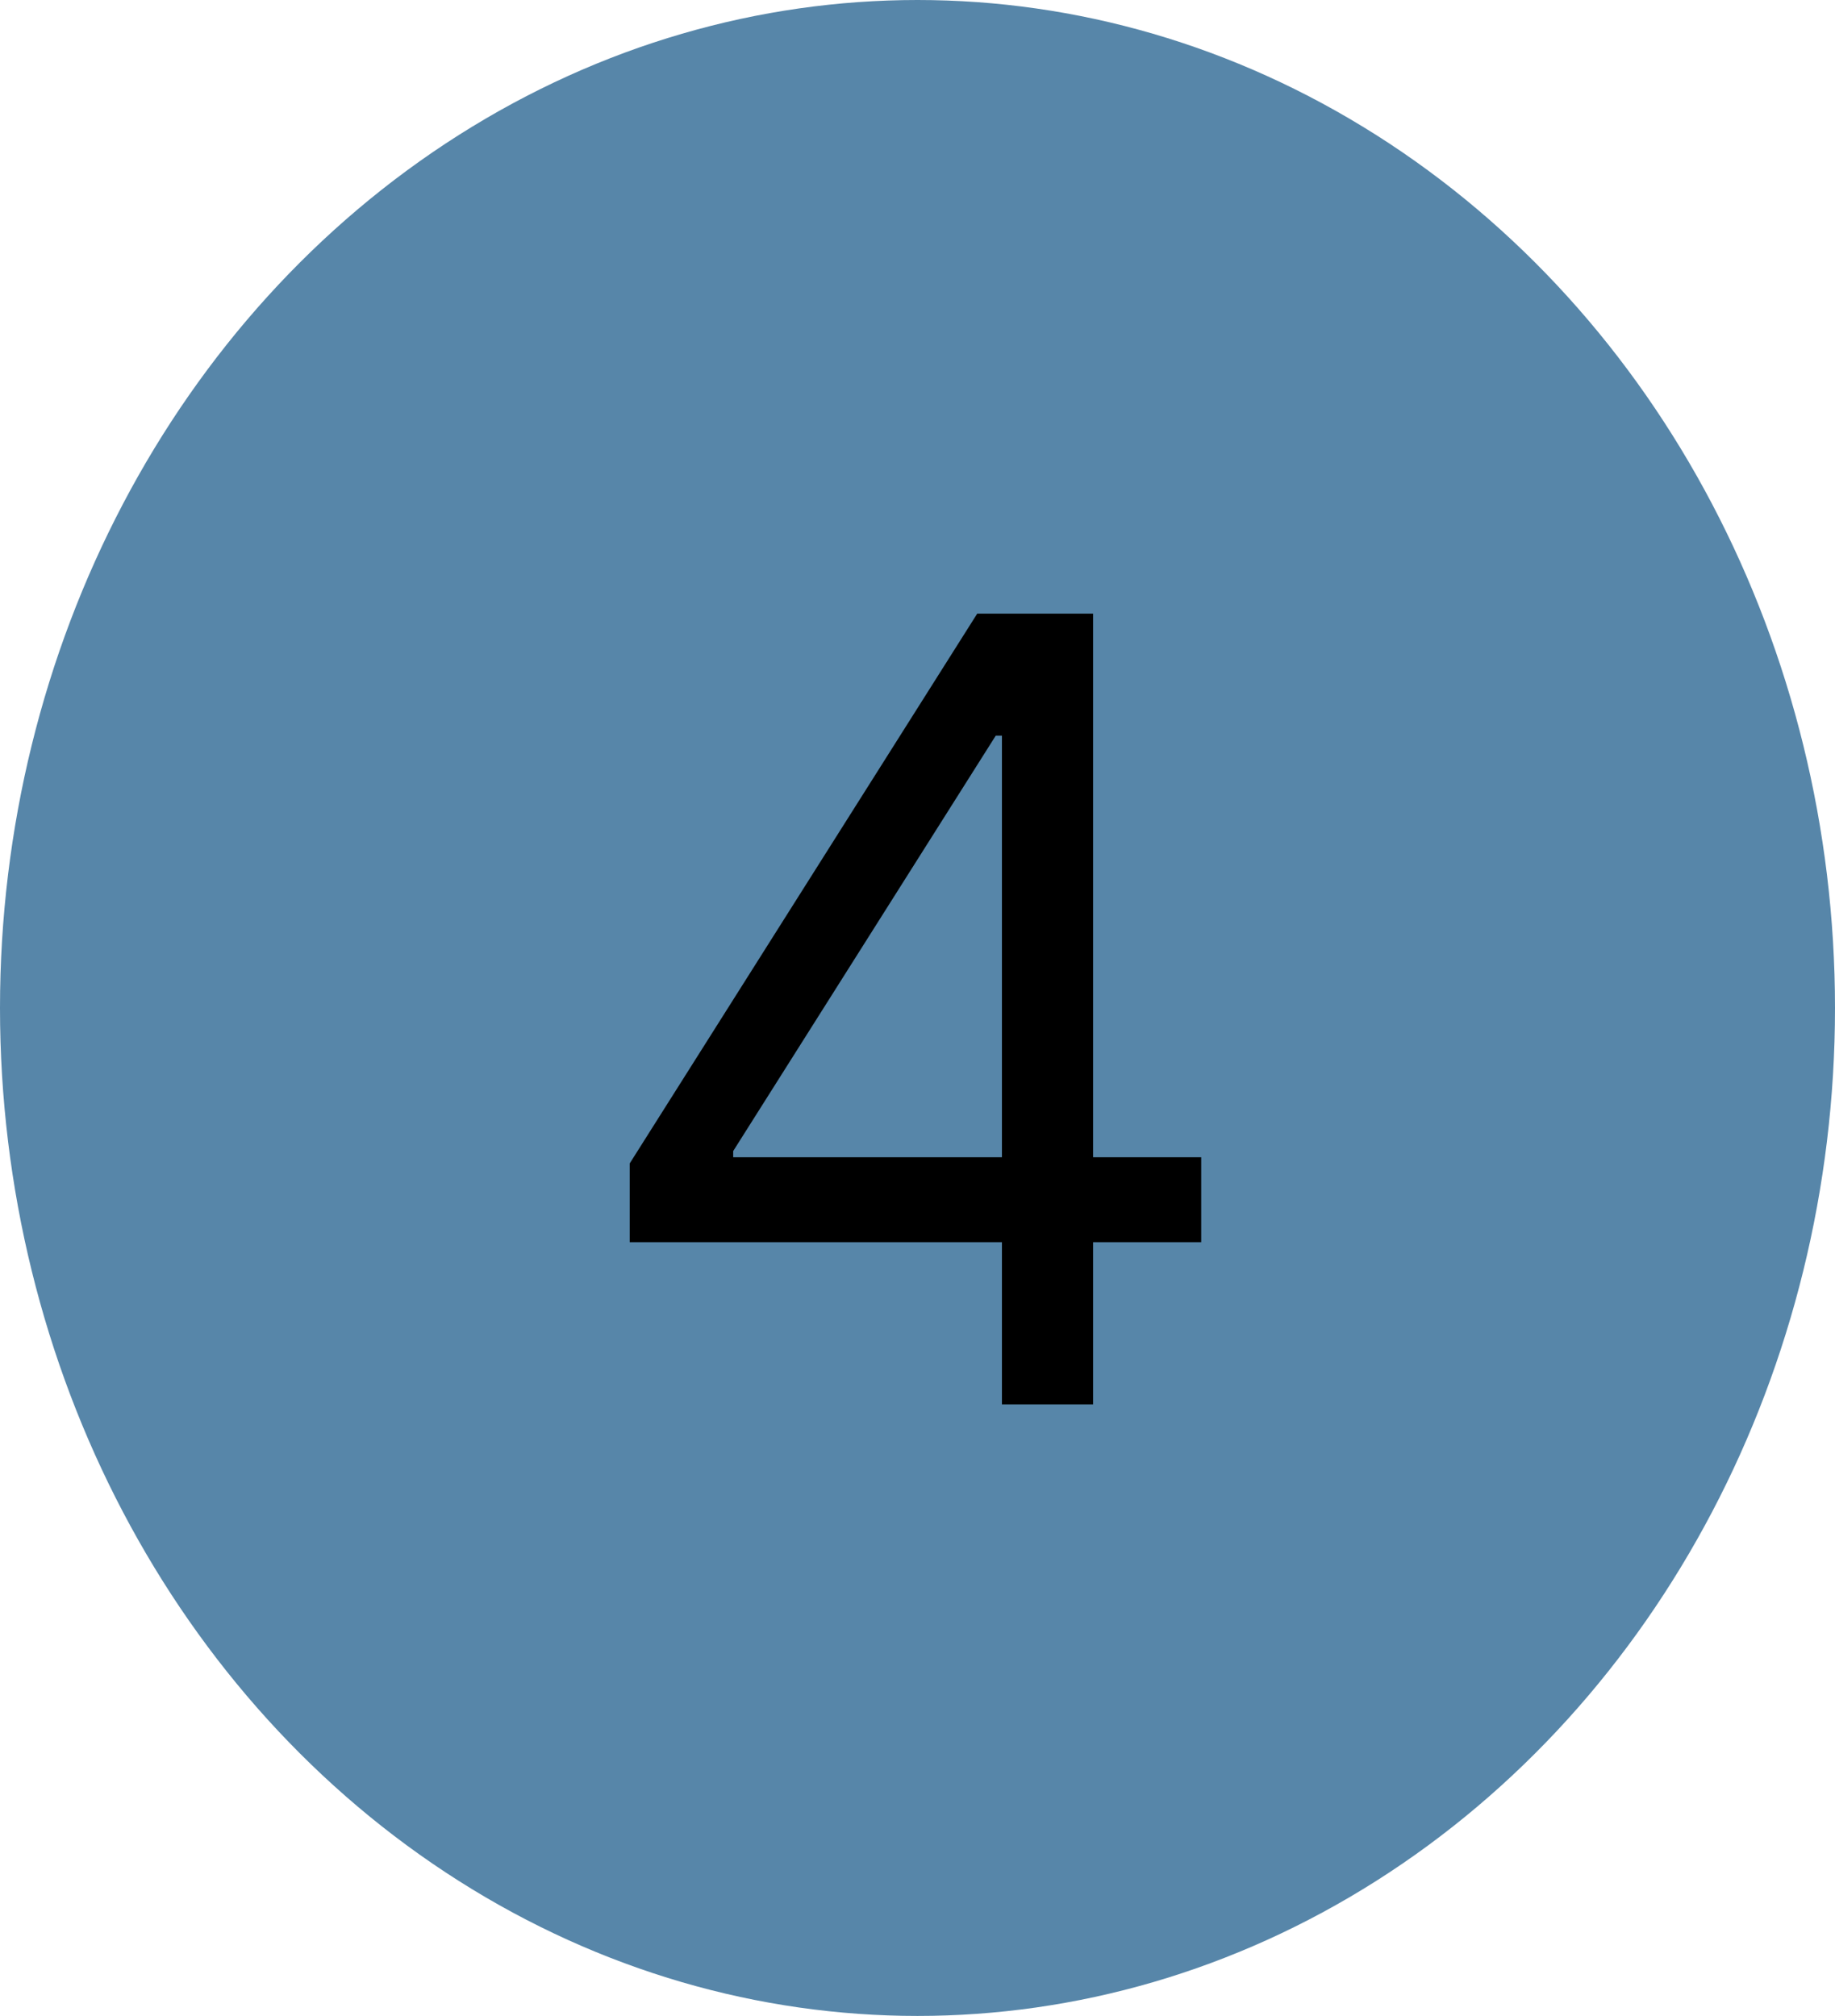 <svg width="81" height="89" viewBox="0 0 81 89" fill="none" xmlns="http://www.w3.org/2000/svg">
<ellipse cx="40.5" cy="44.5" rx="40.5" ry="44.5" fill="#5786A9"/>
<path d="M27.796 54.841V51.364L43.136 27.091H45.659V32.477H43.955L32.364 50.818V51.091H53.023V54.841H27.796ZM44.227 62V53.784V52.165V27.091H48.25V62H44.227Z" fill="black"/>
</svg>
